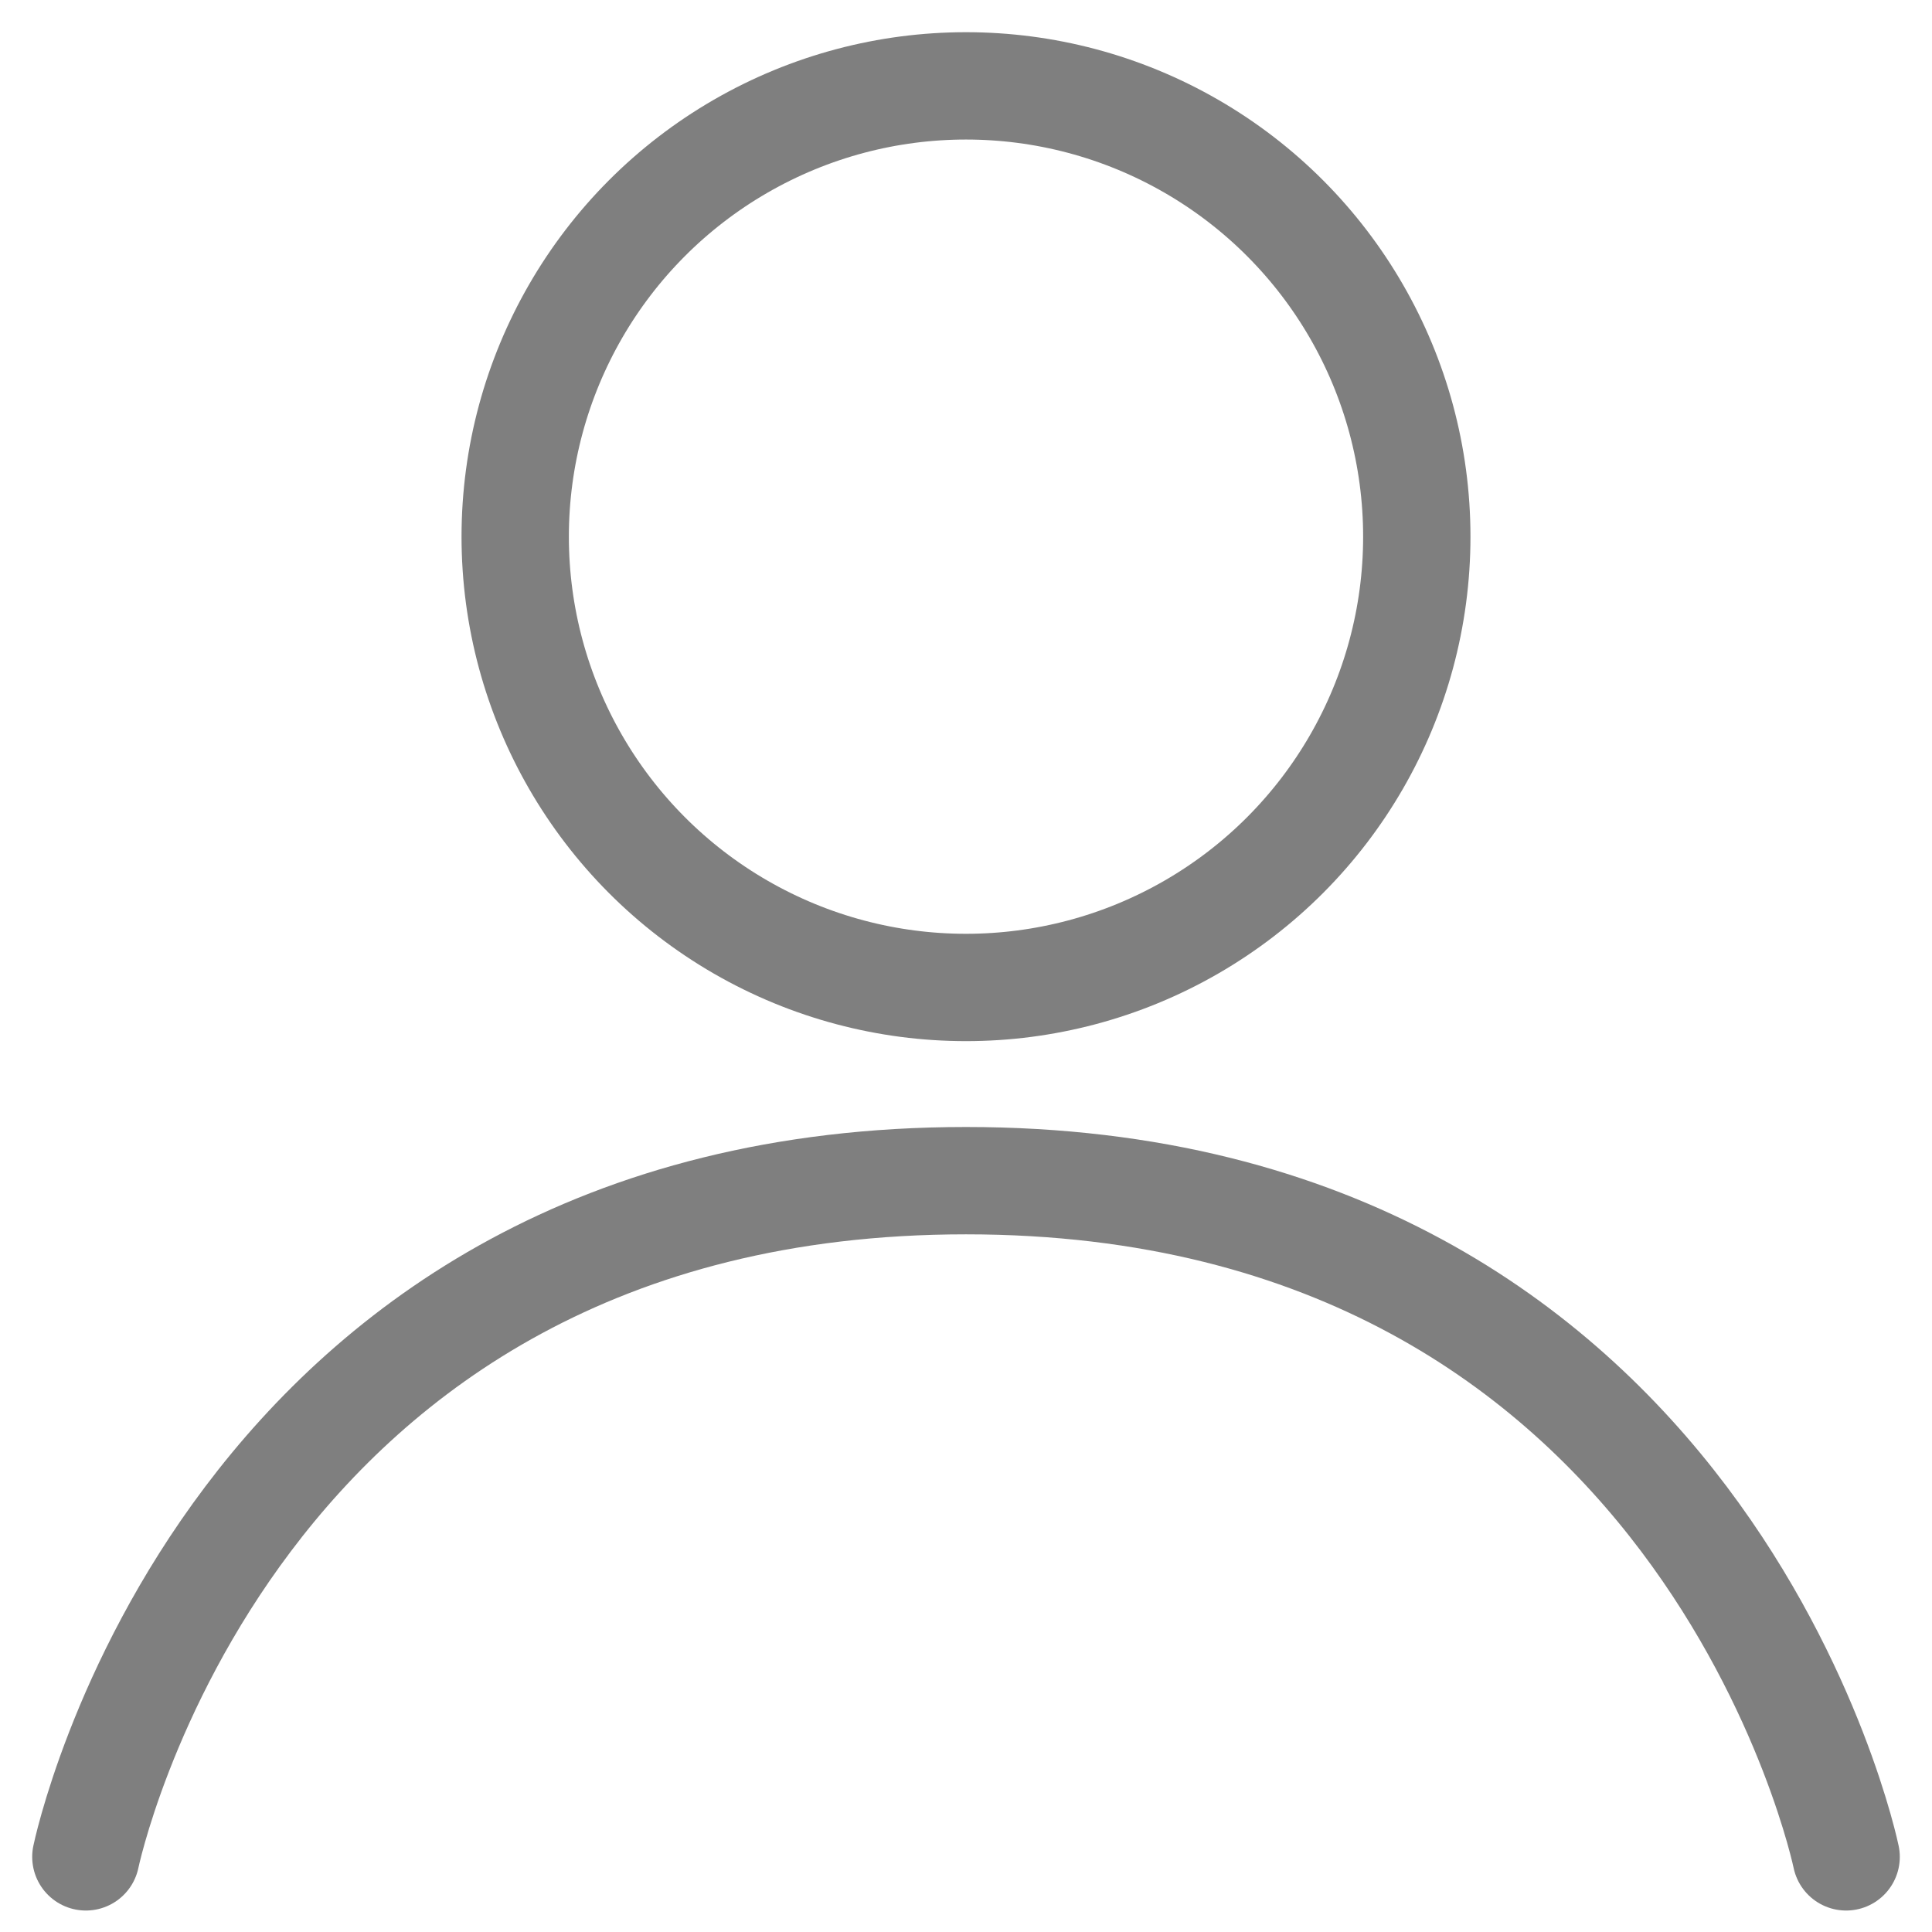 <?xml version="1.0" encoding="utf-8"?>
<!-- Generator: Adobe Illustrator 26.5.3, SVG Export Plug-In . SVG Version: 6.00 Build 0)  -->
<svg version="1.1" id="a" xmlns="http://www.w3.org/2000/svg" xmlns:xlink="http://www.w3.org/1999/xlink" x="0px" y="0px"
	 viewBox="0 0 18 18" style="enable-background:new 0 0 18 18;" xml:space="preserve">
<style type="text/css">
	.st0{fill:none;stroke:#7F7F7F;stroke-linecap:round;stroke-linejoin:round;}
</style>
<g>
	<path class="st0" d="M17.2,17.3c0,0-1.3-6.3-8.2-6.3s-8.2,6.3-8.2,6.3"/>
	<circle class="st0" cx="9" cy="5" r="4.2"/>
</g>
</svg>
